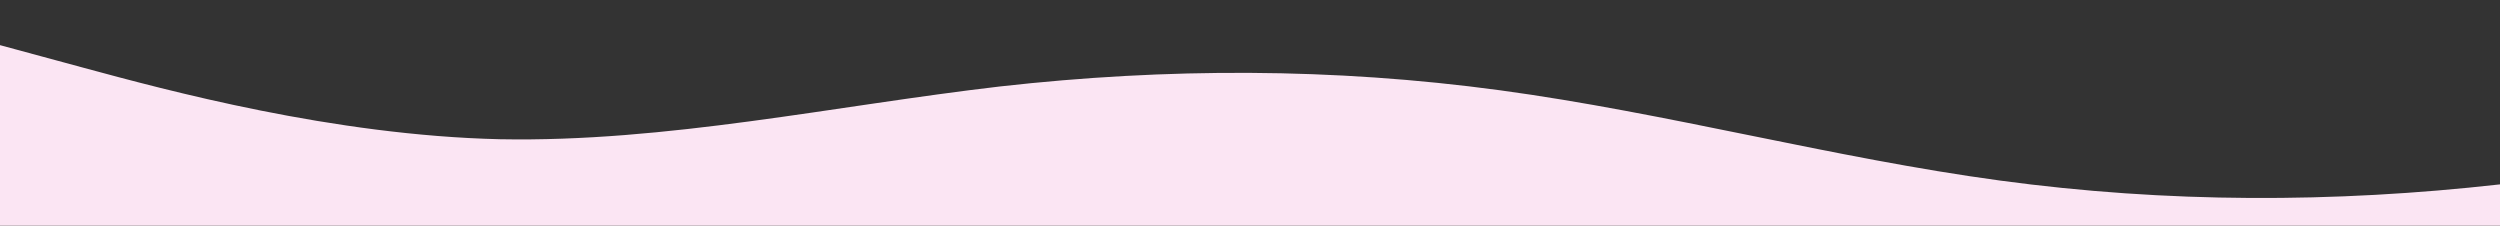 <?xml version="1.0" standalone="no"?>
<svg xmlns:xlink="http://www.w3.org/1999/xlink" id="wave" style="transform:rotate(0deg); transition: 0.3s" viewBox="0 0 1440 130" version="1.1" xmlns="http://www.w3.org/2000/svg"><rect x="0" y="0" width="1440" height="130" fill="#333333" stroke="none"/><defs><linearGradient id="sw-gradient-0" x1="0" x2="0" y1="1" y2="0"><stop stop-color="rgba(251, 229, 243, 1)" offset="0%"/><stop stop-color="rgba(251, 229, 243, 1)" offset="100%"/></linearGradient></defs><path style="transform:translate(0, 0px); opacity:1" fill="rgba(251, 229, 243, 1)" d="M0,26L48,39C96,52,192,78,288,80.2C384,82,480,61,576,49.8C672,39,768,39,864,52C960,65,1056,91,1152,104C1248,117,1344,117,1440,106.2C1536,95,1632,74,1728,73.7C1824,74,1920,95,2016,88.8C2112,82,2208,48,2304,34.7C2400,22,2496,30,2592,41.2C2688,52,2784,65,2880,78C2976,91,3072,104,3168,95.3C3264,87,3360,56,3456,47.7C3552,39,3648,52,3744,49.8C3840,48,3936,30,4032,32.5C4128,35,4224,56,4320,60.7C4416,65,4512,52,4608,52C4704,52,4800,65,4896,62.8C4992,61,5088,43,5184,47.7C5280,52,5376,78,5472,93.2C5568,108,5664,113,5760,112.7C5856,113,5952,108,6048,101.8C6144,95,6240,87,6336,82.3C6432,78,6528,78,6624,67.2C6720,56,6816,35,6864,23.8L6912,13L6912,130L6864,130C6816,130,6720,130,6624,130C6528,130,6432,130,6336,130C6240,130,6144,130,6048,130C5952,130,5856,130,5760,130C5664,130,5568,130,5472,130C5376,130,5280,130,5184,130C5088,130,4992,130,4896,130C4800,130,4704,130,4608,130C4512,130,4416,130,4320,130C4224,130,4128,130,4032,130C3936,130,3840,130,3744,130C3648,130,3552,130,3456,130C3360,130,3264,130,3168,130C3072,130,2976,130,2880,130C2784,130,2688,130,2592,130C2496,130,2400,130,2304,130C2208,130,2112,130,2016,130C1920,130,1824,130,1728,130C1632,130,1536,130,1440,130C1344,130,1248,130,1152,130C1056,130,960,130,864,130C768,130,672,130,576,130C480,130,384,130,288,130C192,130,96,130,48,130L0,130Z"/></svg>
